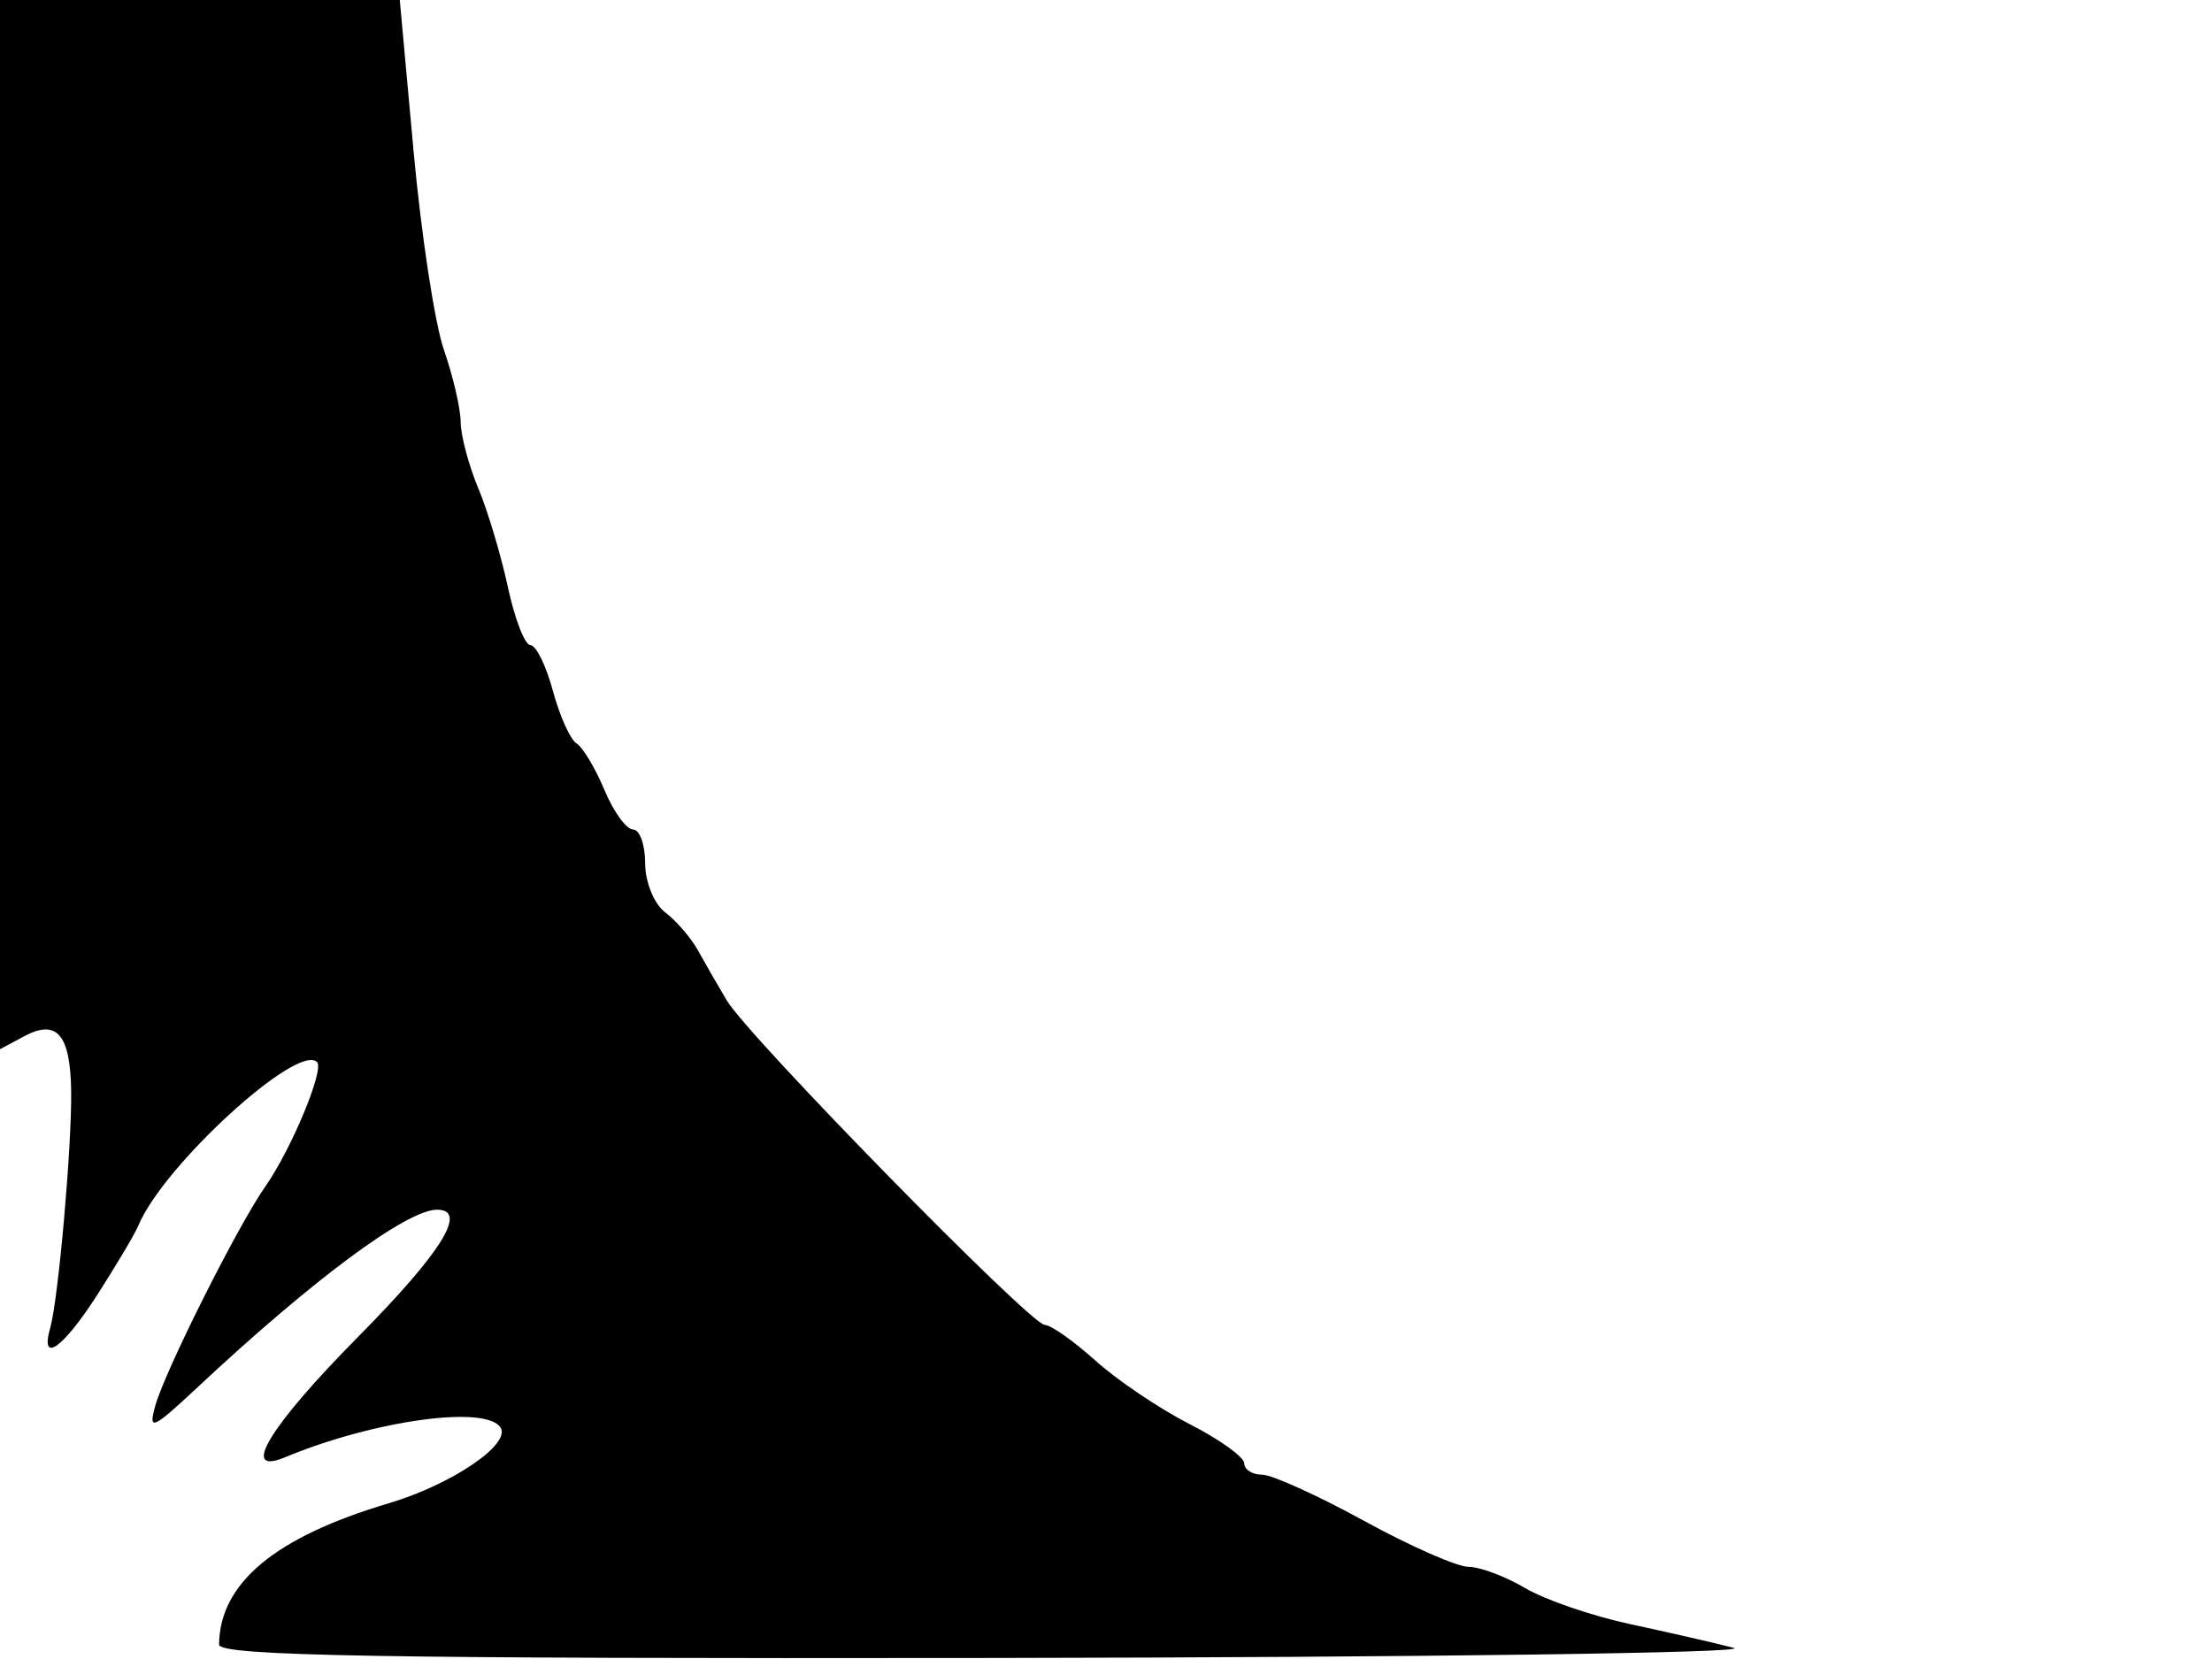 <svg xmlns="http://www.w3.org/2000/svg" width="192" height="144" viewBox="0 0 192 144" version="1.1">
	<path d="M 0 45.535 L 0 91.070 2.107 89.943 C 4.943 88.425, 6.109 89.793, 6.177 94.717 C 6.242 99.458, 5.066 112.762, 4.361 115.250 C 3.446 118.479, 5.473 117.038, 8.500 112.307 C 10.150 109.728, 11.725 107.070, 12 106.401 C 14.129 101.218, 25.832 90.499, 27.519 92.186 C 28.171 92.837, 25.294 99.754, 23.021 103 C 20.632 106.411, 14.350 118.928, 13.484 122 C 12.851 124.247, 13.221 124.087, 17.140 120.422 C 27.154 111.056, 35.320 105, 37.934 105 C 40.651 105, 38.348 108.694, 31 116.122 C 23.371 123.834, 20.775 128.139, 24.750 126.487 C 32.488 123.271, 42.224 121.935, 43.451 123.920 C 44.352 125.378, 39.185 128.868, 33.720 130.490 C 23.870 133.416, 19.072 137.415, 19.014 142.750 C 19.003 143.739, 33.062 143.981, 86.250 143.910 C 123.237 143.860, 152.150 143.468, 150.500 143.038 C 148.850 142.608, 144.800 141.679, 141.500 140.972 C 138.200 140.266, 134.097 138.858, 132.382 137.844 C 130.667 136.830, 128.455 136, 127.467 136 C 126.479 136, 122.391 134.200, 118.382 132 C 114.374 129.800, 110.398 128, 109.547 128 C 108.696 128, 108 127.558, 108 127.017 C 108 126.476, 105.862 124.942, 103.250 123.607 C 100.637 122.273, 96.956 119.790, 95.070 118.090 C 93.183 116.391, 91.208 115, 90.680 115 C 89.470 115, 64.989 90.020, 63.094 86.851 C 62.321 85.558, 61.196 83.605, 60.594 82.512 C 59.992 81.419, 58.712 79.931, 57.750 79.205 C 56.778 78.473, 56 76.577, 56 74.943 C 56 73.324, 55.527 72, 54.949 72 C 54.371 72, 53.253 70.456, 52.464 68.568 C 51.676 66.681, 50.586 64.862, 50.042 64.526 C 49.499 64.190, 48.575 62.135, 47.989 59.958 C 47.402 57.781, 46.528 56, 46.044 56 C 45.561 56, 44.682 53.744, 44.090 50.986 C 43.499 48.228, 42.337 44.348, 41.508 42.364 C 40.678 40.379, 39.993 37.798, 39.985 36.628 C 39.977 35.458, 39.324 32.645, 38.534 30.378 C 37.744 28.111, 36.558 20.348, 35.899 13.128 L 34.700 -0 17.350 -0 L 0 0 0 45.535" stroke="none" fill="black" fill-rule="evenodd"/>
</svg>